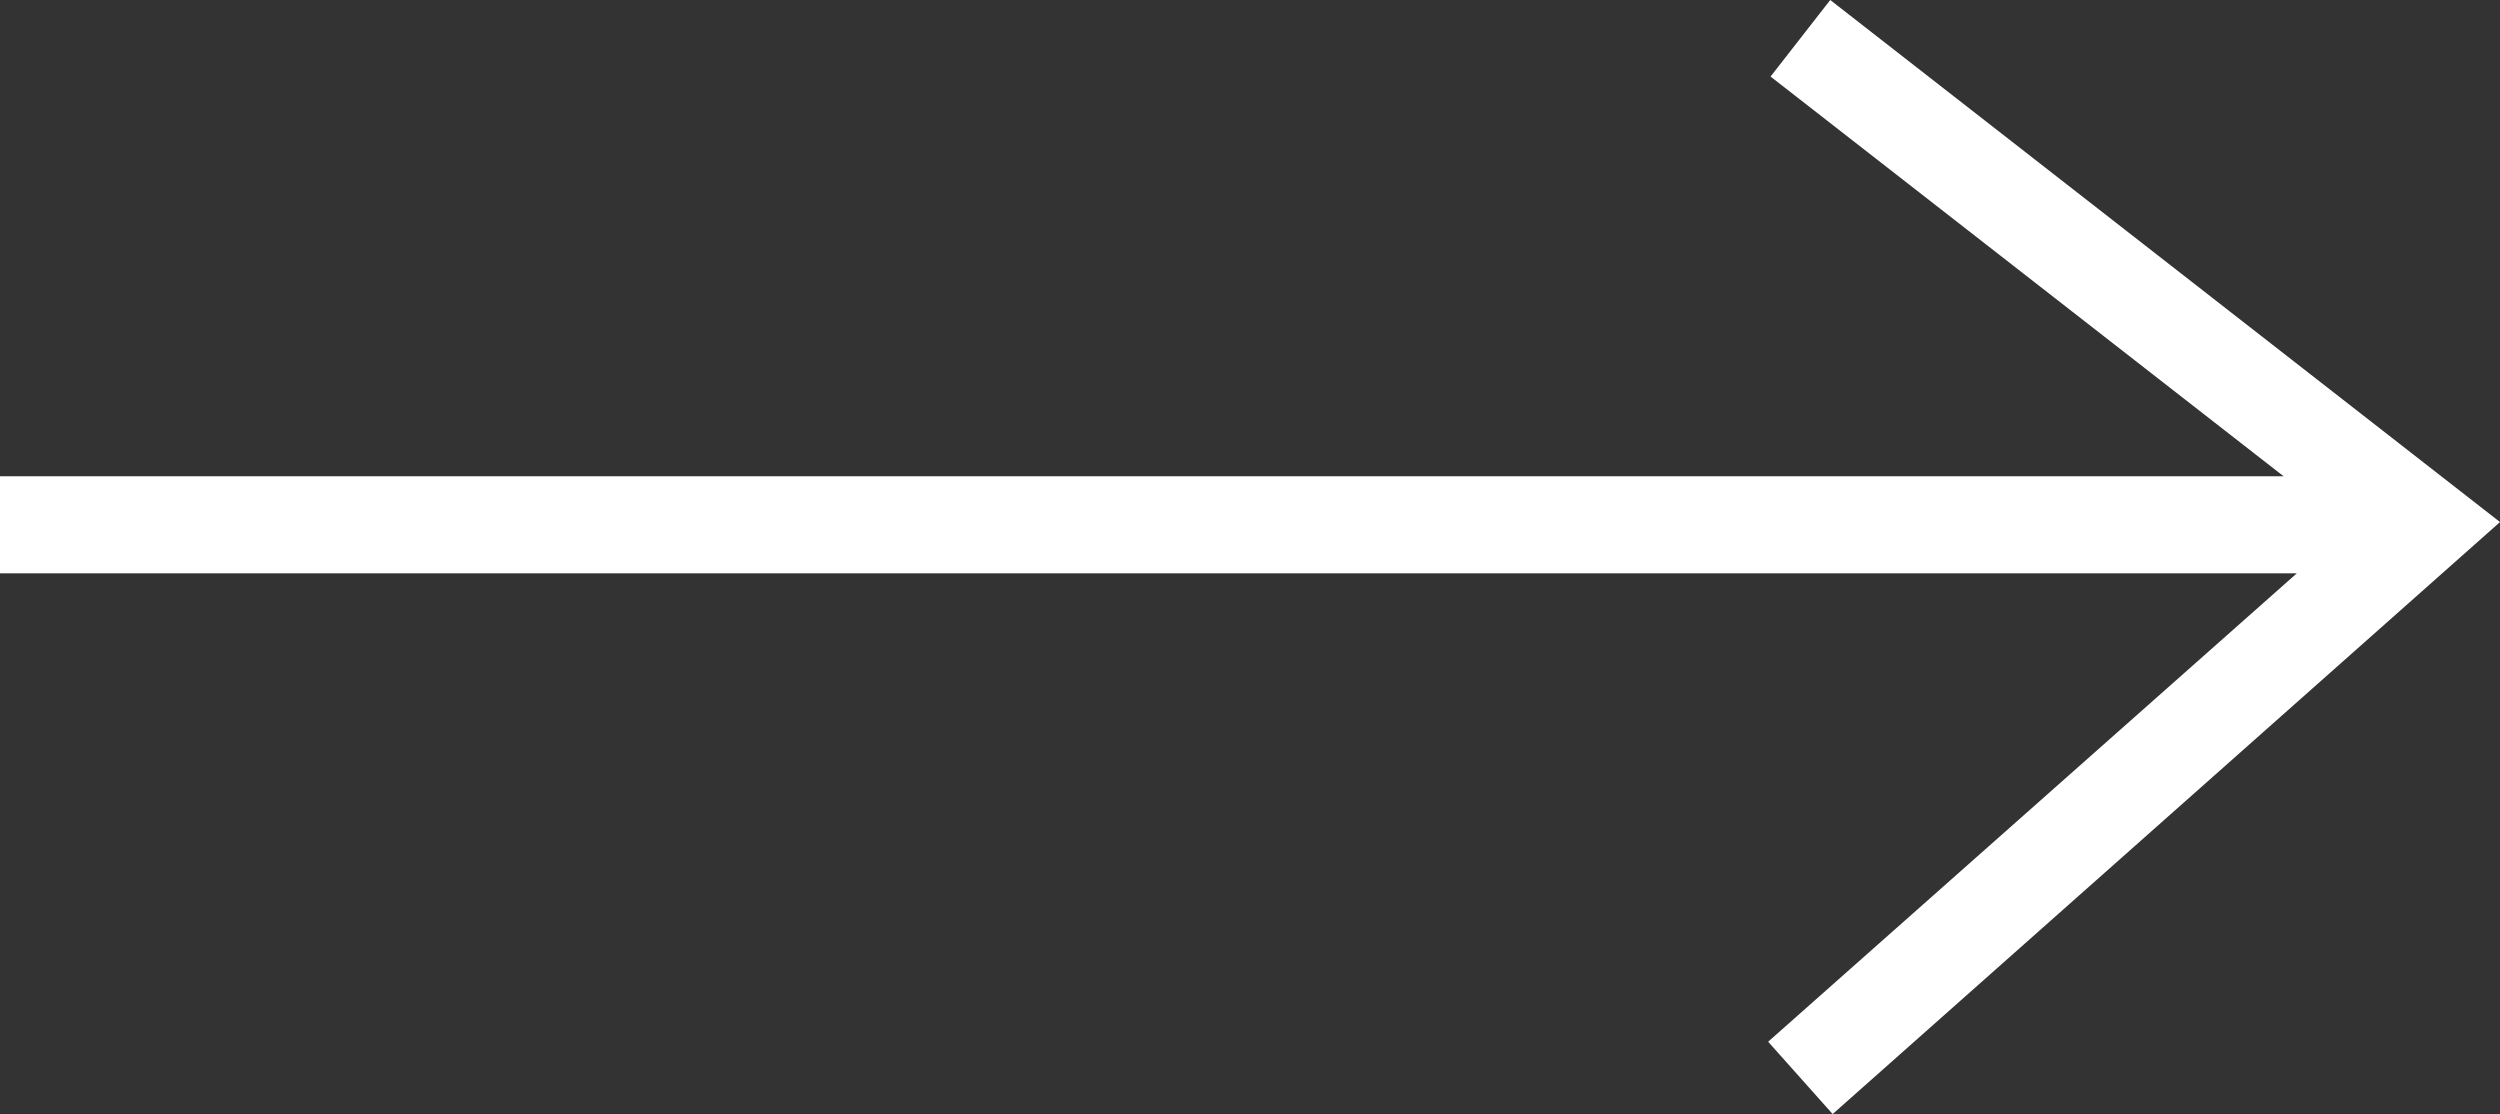 <svg xmlns="http://www.w3.org/2000/svg" id="Layer_2" data-name="Layer 2" viewBox="0 0 41.47 18.48"><rect x="0" y="0" width="41.47" height="18.48" fill="#333333" stroke="none"/><defs><style>      .cls-1 {        fill: #fff;      }    </style></defs><g id="Texte-Themen"><polygon class="cls-1" points="30.36 0 29.37 1.27 37.88 7.9 0 7.9 0 9.51 38.1 9.51 29.33 17.28 30.4 18.48 41.47 8.66 30.36 0"></polygon></g></svg>